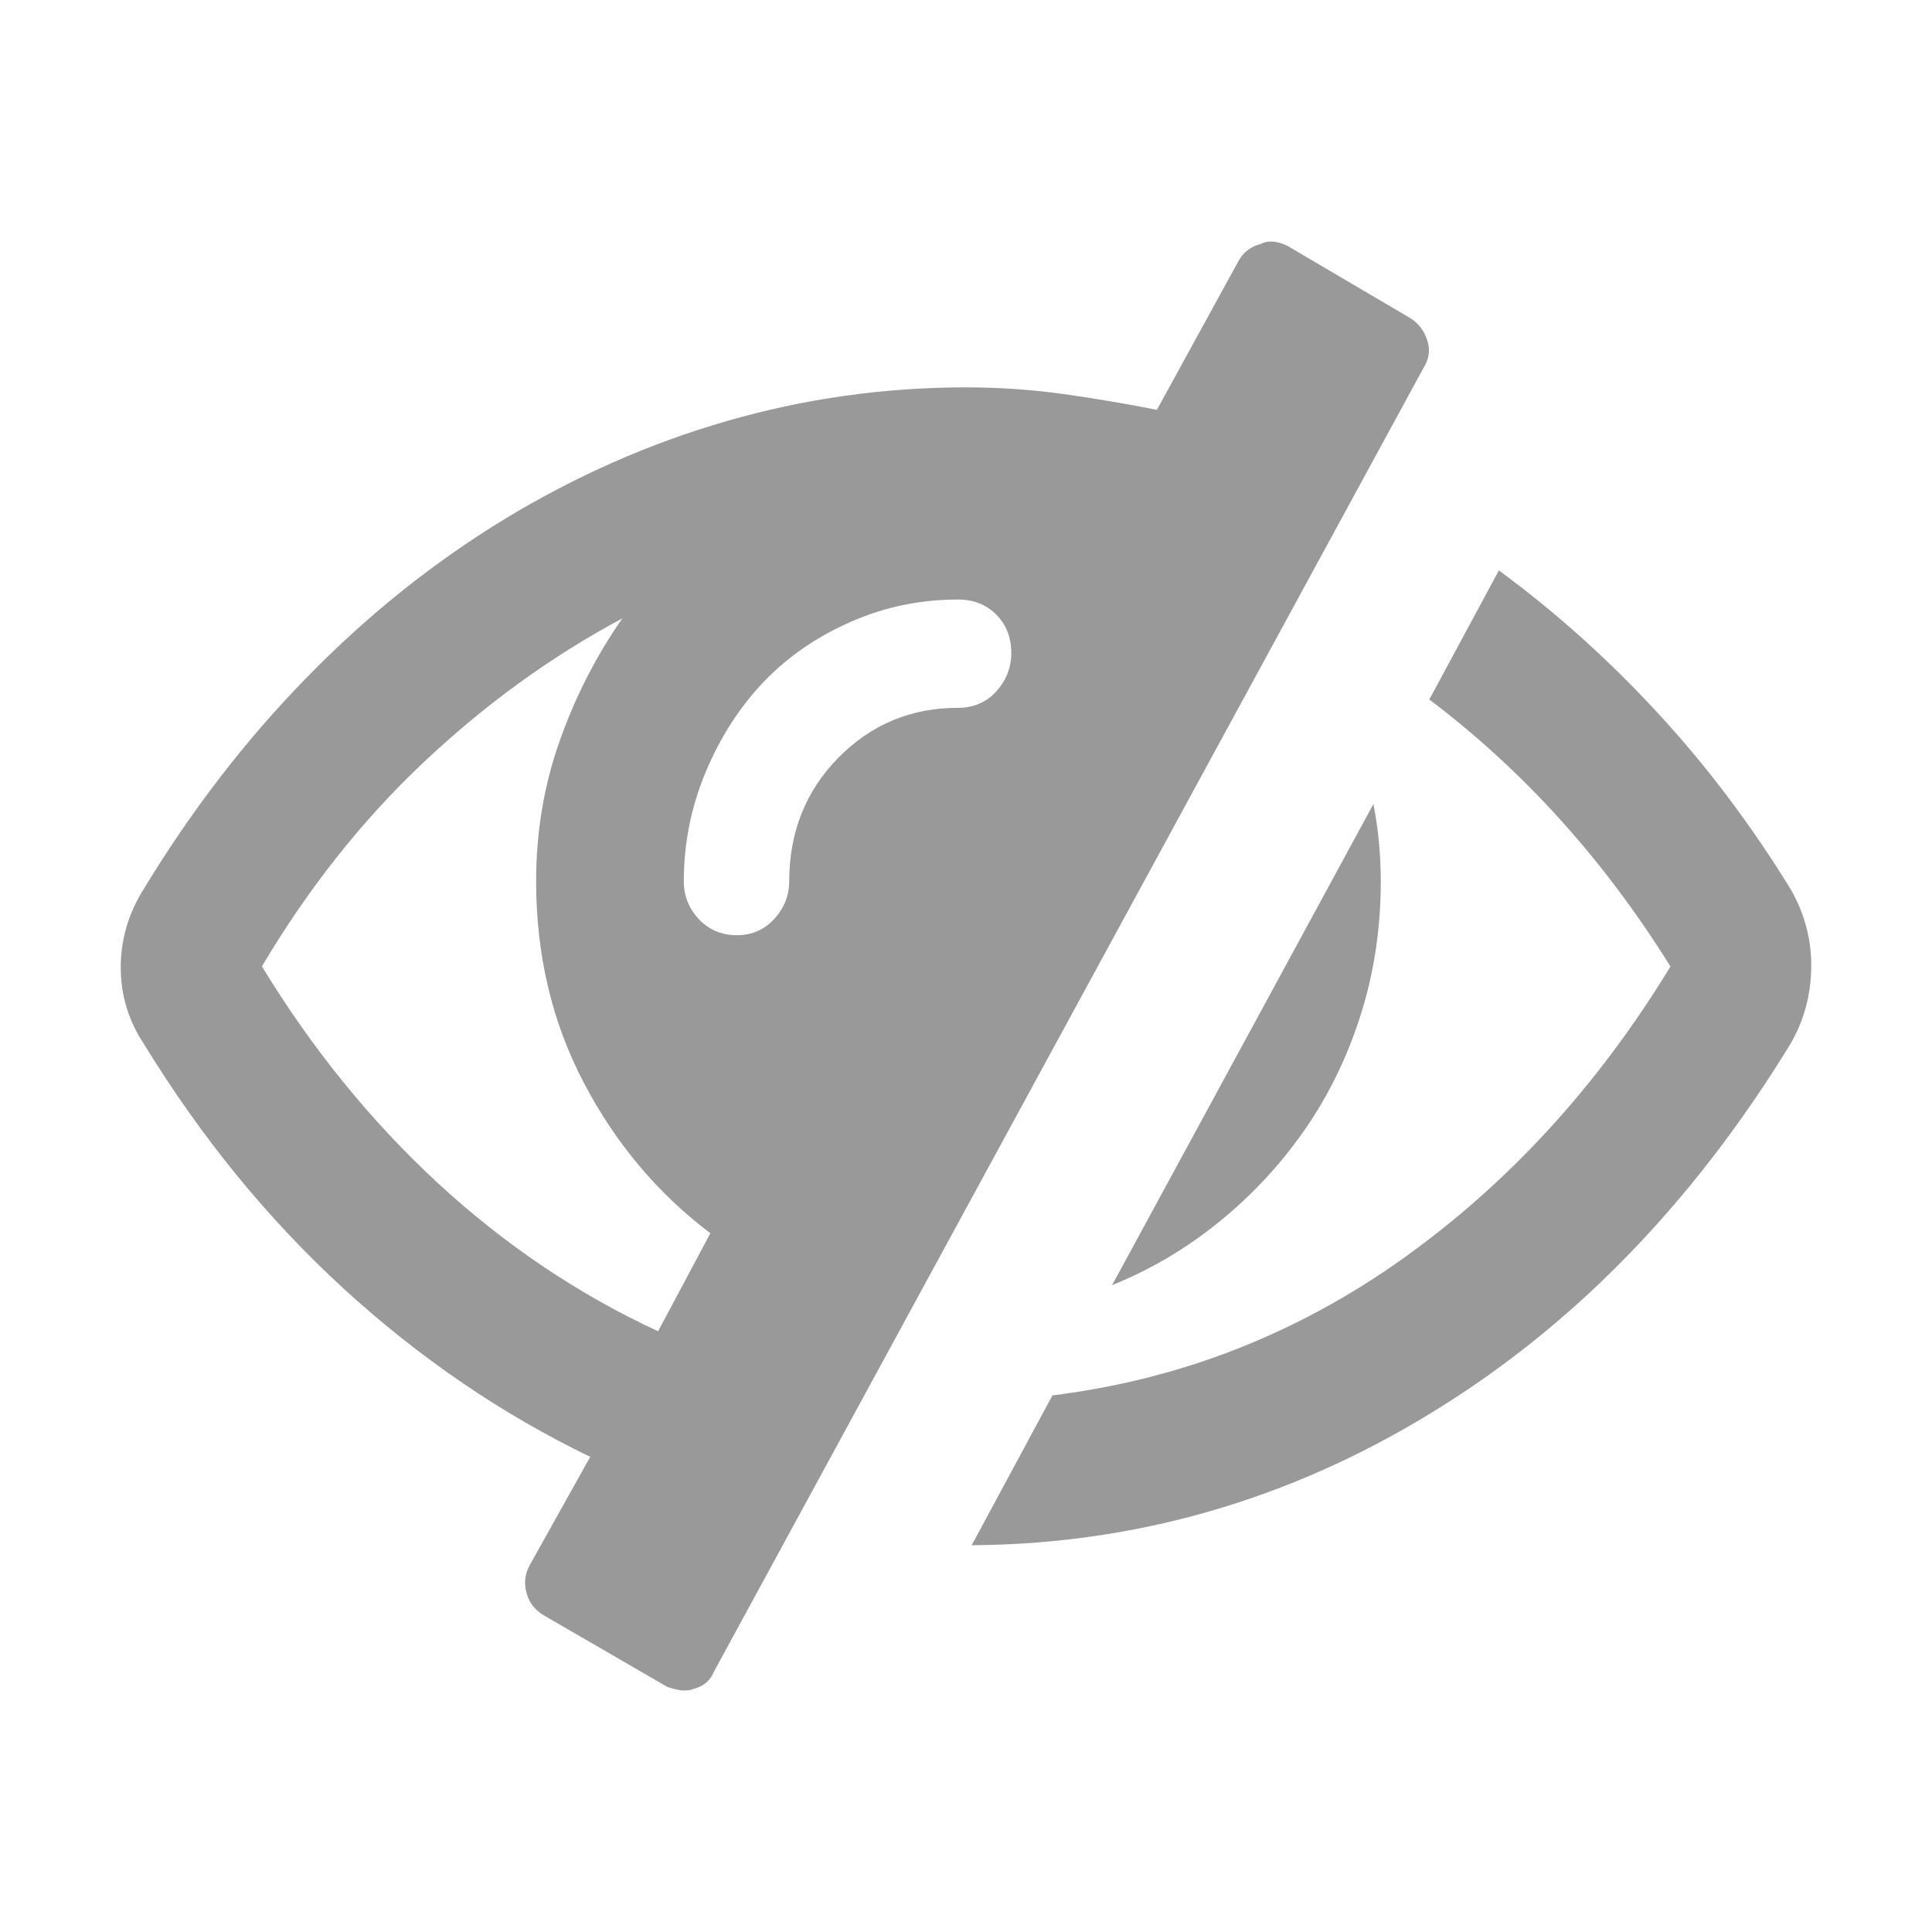 <?xml version="1.0" encoding="UTF-8" standalone="no"?>
<svg width="16px" height="16px" viewBox="0 0 16 16" version="1.1" xmlns="http://www.w3.org/2000/svg" xmlns:xlink="http://www.w3.org/1999/xlink" xmlns:sketch="http://www.bohemiancoding.com/sketch/ns">
    <!-- Generator: Sketch 3.2.2 (9983) - http://www.bohemiancoding.com/sketch -->
    <title>icn-layer-not-visible</title>
    <desc>Created with Sketch.</desc>
    <defs></defs>
    <g id="Page-1" stroke="none" stroke-width="1" fill="none" fill-rule="evenodd" sketch:type="MSPage">
        <g id="icn-layer-not-visible" sketch:type="MSArtboardGroup" fill="#999999">
            <path d="M5.913,13.843 C5.883,13.917 5.828,13.965 5.746,13.986 C5.726,13.995 5.698,14 5.663,14 C5.632,14 5.587,13.99 5.526,13.97 L4.501,13.376 C4.43,13.334 4.383,13.274 4.361,13.193 C4.338,13.112 4.347,13.035 4.387,12.962 L4.888,12.065 C4.155,11.711 3.473,11.246 2.845,10.671 C2.217,10.095 1.666,9.42 1.19,8.643 C1.063,8.451 1,8.24 1,8.012 C1,7.782 1.063,7.565 1.19,7.363 C1.585,6.712 2.035,6.127 2.542,5.609 C3.047,5.091 3.595,4.654 4.182,4.297 C4.769,3.941 5.383,3.67 6.023,3.486 C6.664,3.301 7.323,3.208 8.001,3.208 C8.269,3.208 8.535,3.226 8.799,3.262 C9.062,3.299 9.323,3.343 9.581,3.394 L10.257,2.161 C10.297,2.088 10.358,2.042 10.439,2.021 C10.5,1.989 10.573,1.994 10.66,2.035 L11.67,2.629 C11.741,2.67 11.79,2.731 11.818,2.812 C11.846,2.893 11.837,2.97 11.791,3.043 L5.913,13.843 L5.913,13.843 Z M5.883,10.213 C5.448,9.885 5.098,9.469 4.835,8.967 C4.572,8.466 4.44,7.91 4.44,7.299 C4.44,6.893 4.504,6.507 4.634,6.139 C4.763,5.773 4.936,5.434 5.154,5.121 C4.561,5.438 4.011,5.838 3.502,6.319 C2.993,6.8 2.549,7.363 2.169,8.003 C2.584,8.685 3.069,9.282 3.624,9.796 C4.179,10.308 4.787,10.718 5.45,11.025 L5.883,10.213 L5.883,10.213 Z M5.663,7.299 C5.663,7.42 5.705,7.523 5.788,7.613 C5.871,7.7 5.977,7.745 6.103,7.745 C6.229,7.745 6.333,7.698 6.414,7.608 C6.496,7.517 6.536,7.413 6.536,7.299 C6.536,6.893 6.672,6.551 6.942,6.276 C7.214,6 7.543,5.862 7.934,5.862 C8.06,5.862 8.166,5.818 8.25,5.727 C8.333,5.634 8.375,5.529 8.375,5.409 C8.375,5.279 8.333,5.172 8.25,5.089 C8.166,5.006 8.061,4.965 7.934,4.965 C7.625,4.965 7.33,5.025 7.05,5.148 C6.769,5.27 6.528,5.436 6.328,5.643 C6.128,5.852 5.968,6.1 5.846,6.389 C5.724,6.679 5.663,6.982 5.663,7.299 L5.663,7.299 Z M14.829,7.363 C14.945,7.565 15.003,7.782 15,8.012 C14.997,8.24 14.94,8.451 14.829,8.643 C14.019,9.967 13.026,10.986 11.848,11.704 C10.671,12.423 9.405,12.788 8.047,12.797 L8.716,11.556 C9.774,11.425 10.74,11.048 11.617,10.424 C12.493,9.799 13.232,8.993 13.834,8.004 C13.282,7.118 12.617,6.382 11.837,5.793 L12.413,4.724 C12.879,5.066 13.315,5.457 13.72,5.895 C14.125,6.332 14.495,6.821 14.829,7.363 L14.829,7.363 Z M11.435,7.299 C11.435,7.685 11.38,8.051 11.271,8.397 C11.162,8.744 11.009,9.06 10.812,9.346 C10.614,9.633 10.379,9.888 10.106,10.111 C9.832,10.335 9.534,10.512 9.21,10.643 L11.374,6.659 C11.394,6.764 11.41,6.866 11.419,6.968 C11.429,7.07 11.435,7.18 11.435,7.299 L11.435,7.299 Z" id="eye-closed" sketch:type="MSShapeGroup"></path>
        </g>
    </g>
</svg>